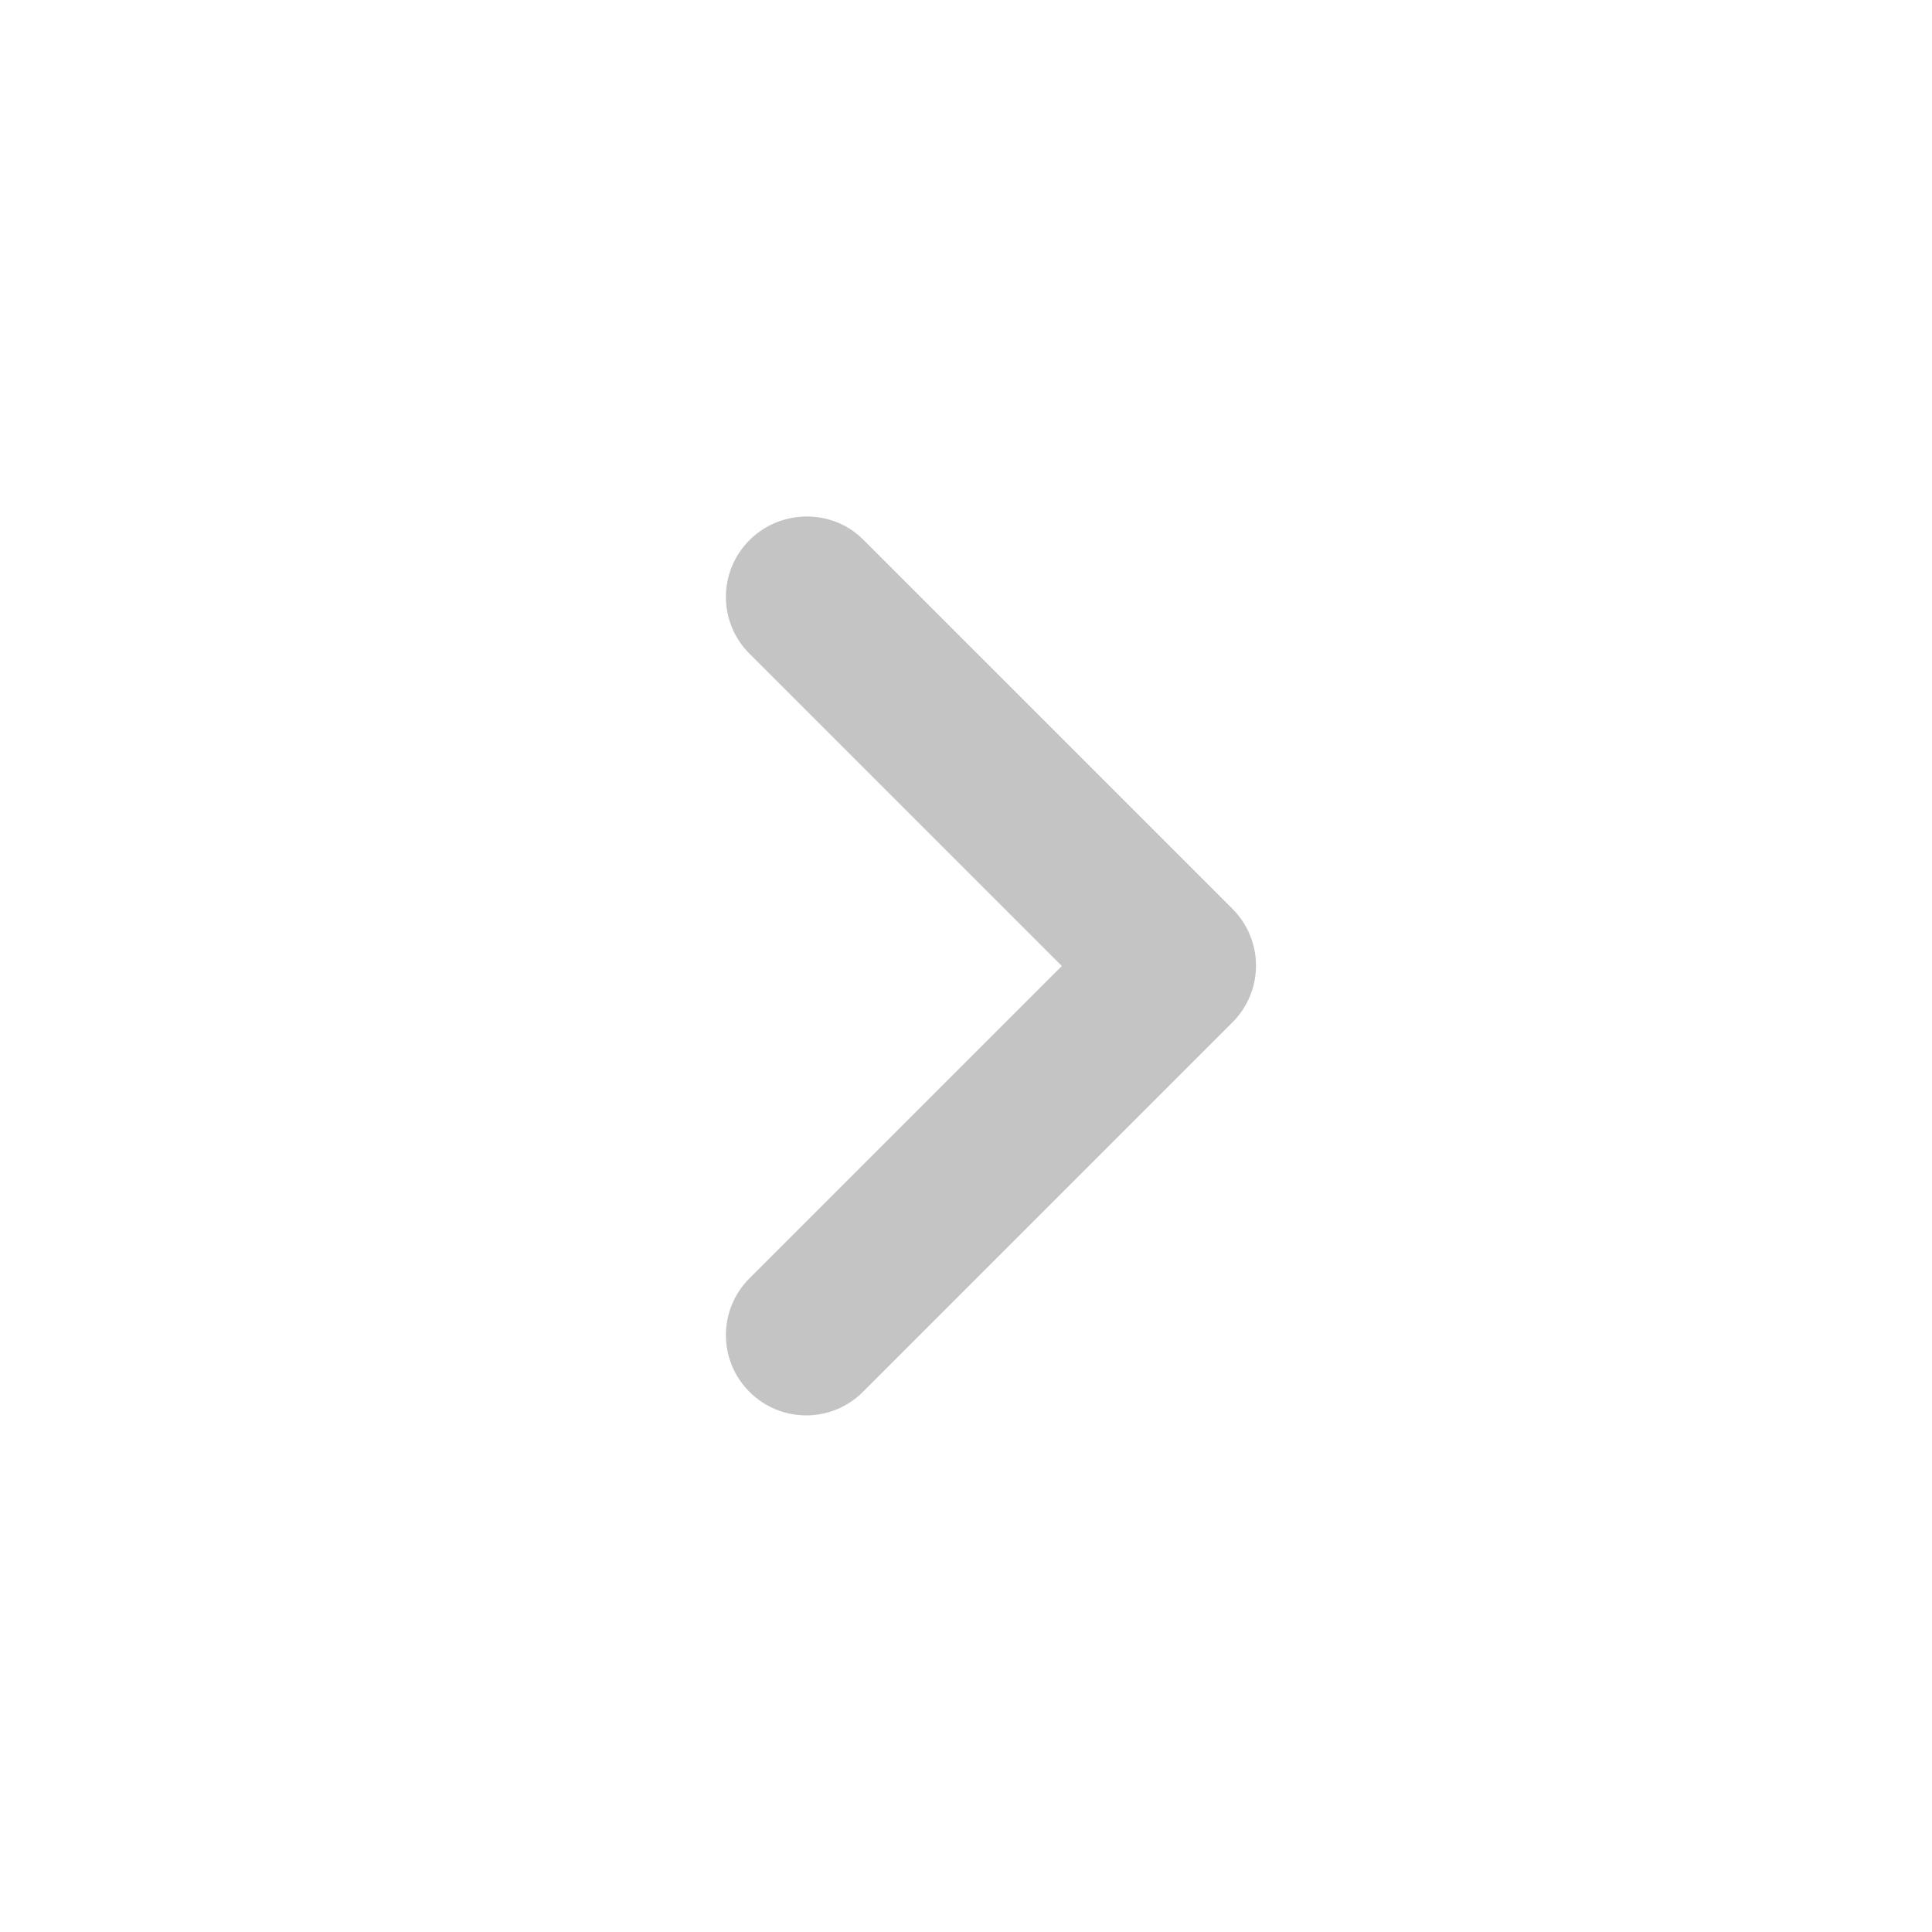 <svg width="24" height="24" viewBox="0 0 24 24" fill="none" xmlns="http://www.w3.org/2000/svg">
<g clip-path="url(#clip0_45_2124)">
<path d="M9.31 6.71C8.92 7.1 8.92 7.73 9.31 8.12L13.19 12L9.31 15.88C8.92 16.27 8.92 16.9 9.31 17.29C9.7 17.68 10.33 17.68 10.72 17.29L15.31 12.7C15.7 12.31 15.7 11.68 15.31 11.29L10.72 6.7C10.34 6.32 9.7 6.32 9.31 6.71Z" fill="#C4C4C4"/>
</g>
<defs>
<clipPath id="clip0_45_2124">
<rect width="24" height="24" fill="white"/>
</clipPath>
</defs>
</svg>
